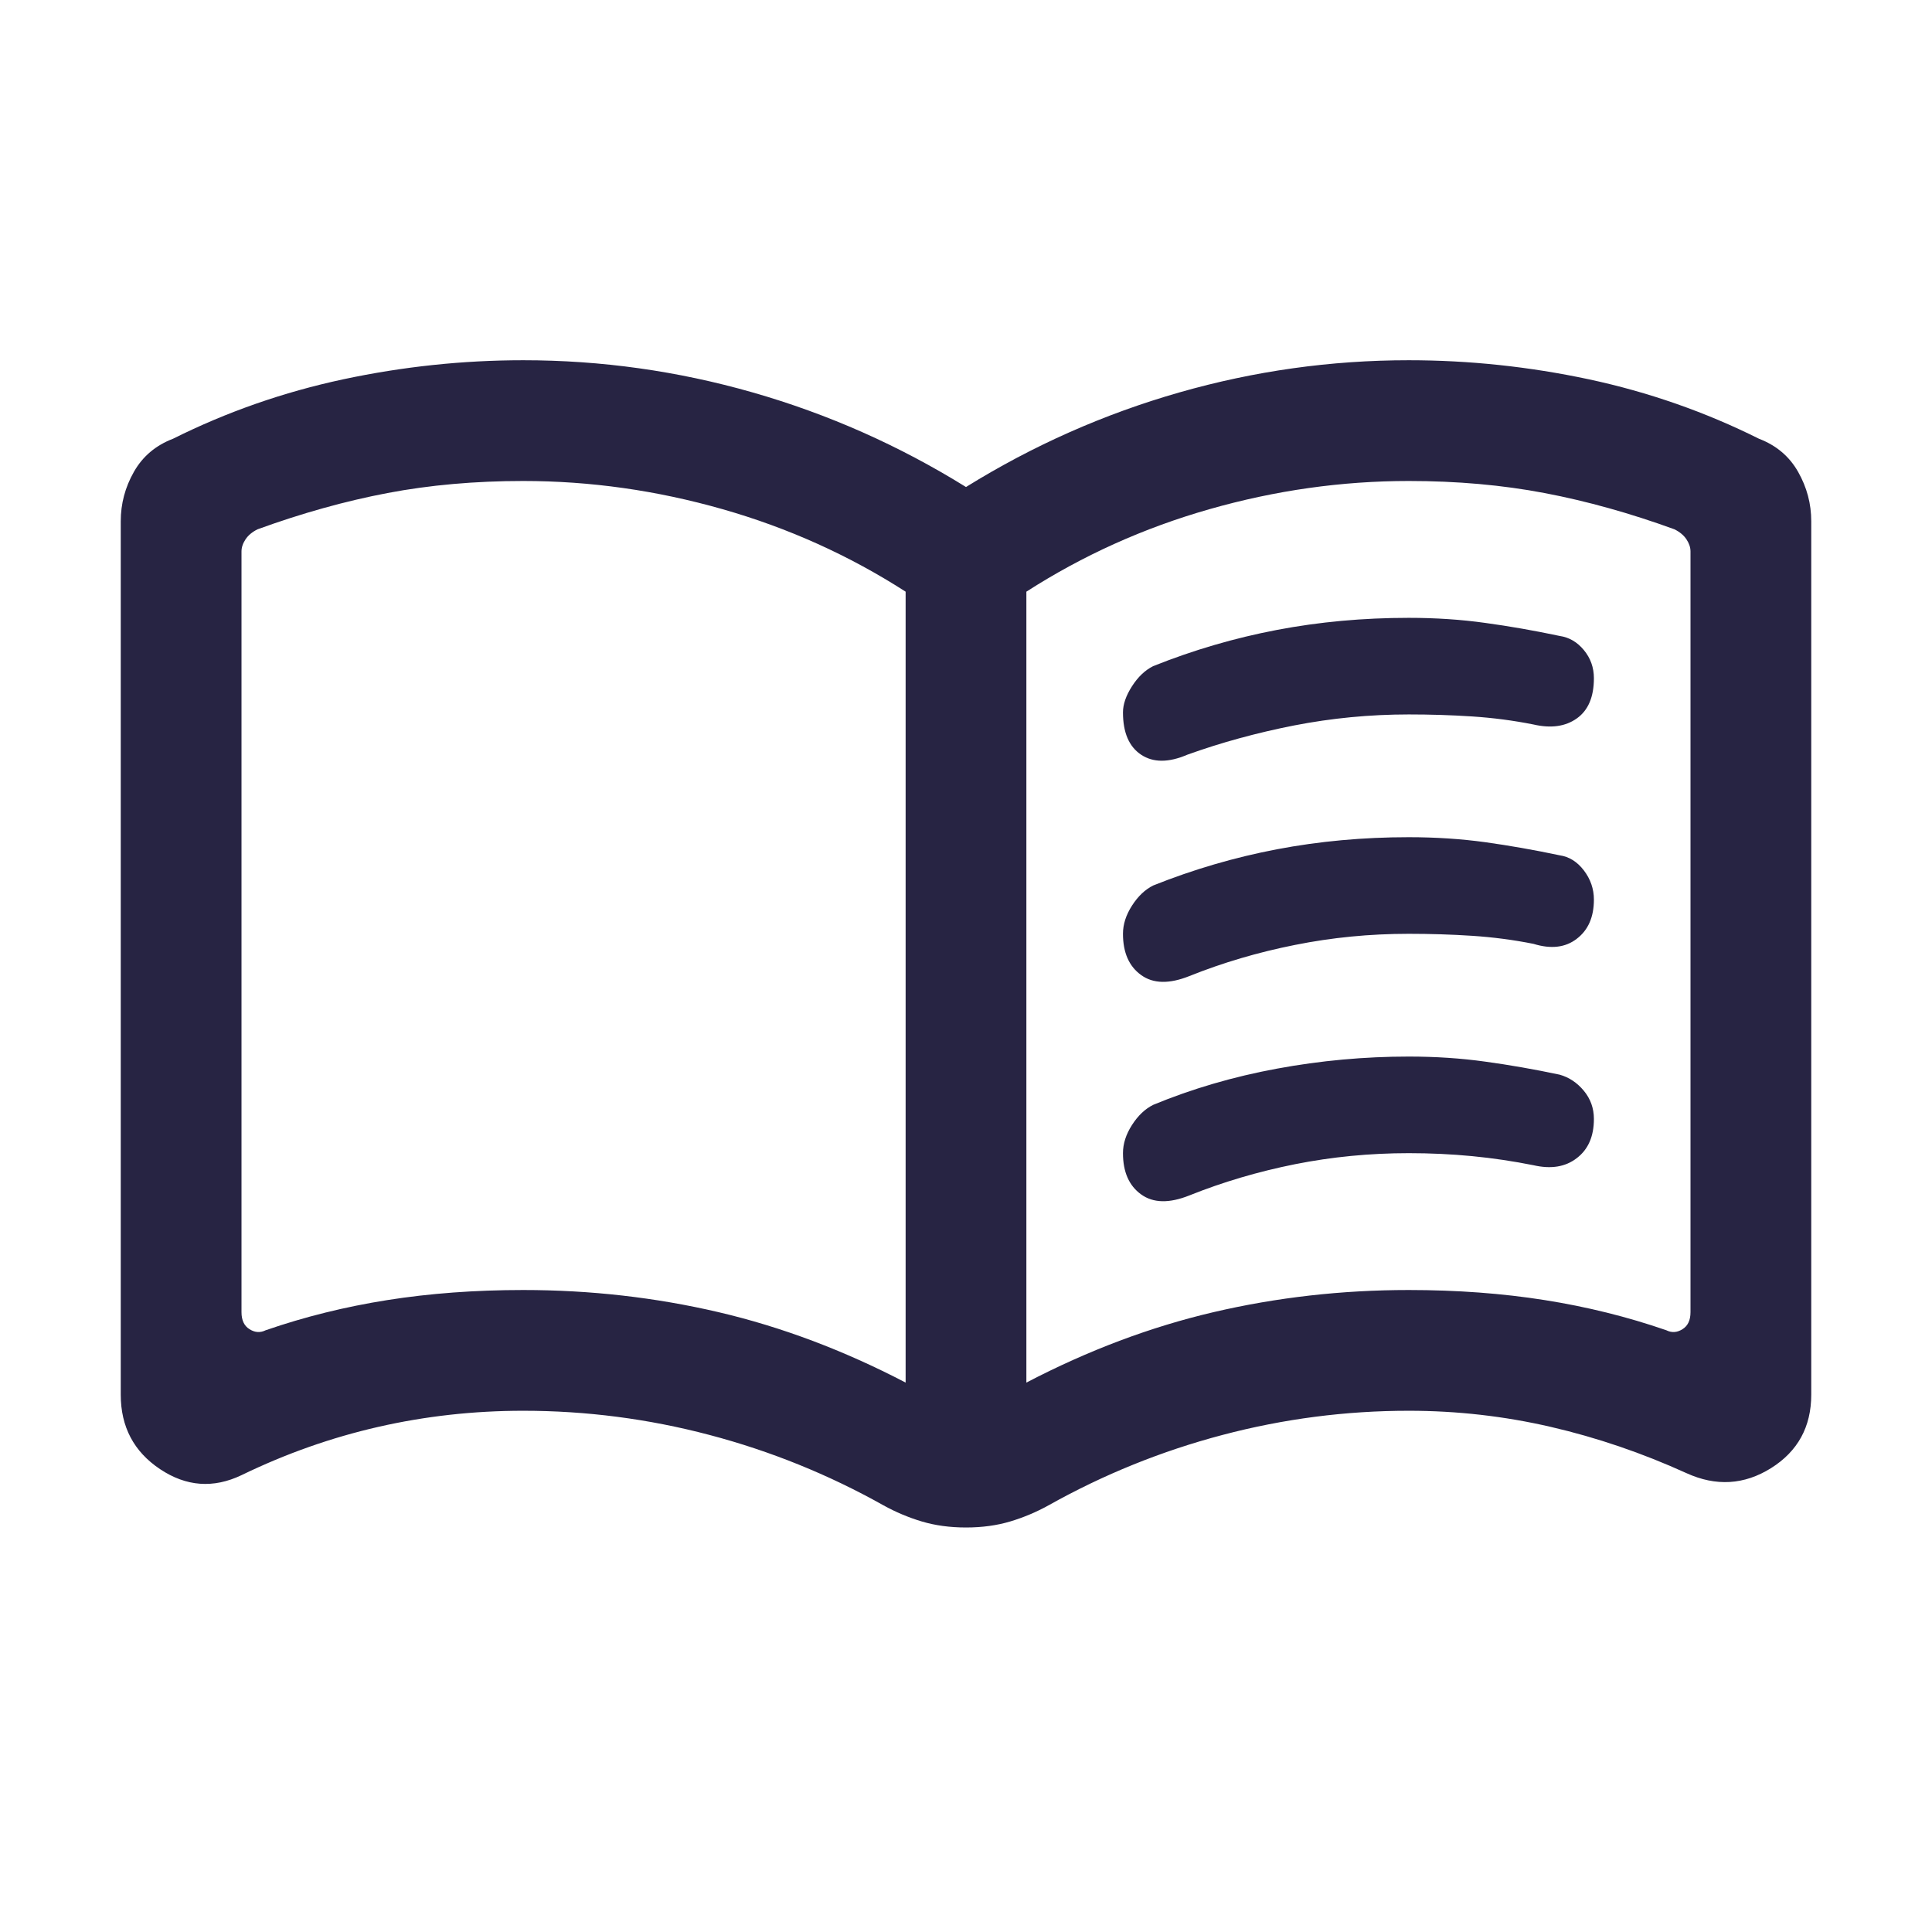 <svg width="24" height="24" viewBox="0 0 24 24" fill="none" xmlns="http://www.w3.org/2000/svg">
<mask id="mask0_287_764" style="mask-type:alpha" maskUnits="userSpaceOnUse" x="0" y="0" width="24" height="24">
<rect width="24" height="24" fill="#D9D9D9"/>
</mask>
<g mask="url(#mask0_287_764)">
<path d="M13.95 8.85C13.95 8.75 13.987 8.642 14.062 8.525C14.137 8.408 14.225 8.325 14.325 8.275C14.825 8.075 15.338 7.925 15.863 7.825C16.388 7.725 16.933 7.675 17.5 7.675C17.833 7.675 18.15 7.696 18.45 7.738C18.75 7.779 19.058 7.833 19.375 7.9C19.492 7.917 19.592 7.975 19.675 8.075C19.758 8.175 19.8 8.292 19.8 8.425C19.8 8.658 19.729 8.825 19.587 8.925C19.446 9.025 19.267 9.05 19.05 9C18.8 8.95 18.546 8.917 18.288 8.9C18.029 8.883 17.767 8.875 17.5 8.875C17.017 8.875 16.542 8.921 16.075 9.012C15.608 9.104 15.167 9.225 14.75 9.375C14.517 9.475 14.325 9.475 14.175 9.375C14.025 9.275 13.95 9.1 13.95 8.85ZM13.95 14.325C13.95 14.208 13.987 14.092 14.062 13.975C14.137 13.858 14.225 13.775 14.325 13.725C14.808 13.525 15.321 13.375 15.863 13.275C16.404 13.175 16.95 13.125 17.5 13.125C17.833 13.125 18.15 13.146 18.45 13.188C18.75 13.229 19.058 13.283 19.375 13.35C19.492 13.383 19.592 13.45 19.675 13.55C19.758 13.65 19.8 13.767 19.8 13.9C19.8 14.117 19.729 14.279 19.587 14.387C19.446 14.496 19.267 14.525 19.05 14.475C18.8 14.425 18.546 14.387 18.288 14.362C18.029 14.337 17.767 14.325 17.5 14.325C17.017 14.325 16.546 14.371 16.088 14.462C15.629 14.554 15.192 14.683 14.775 14.85C14.525 14.95 14.325 14.946 14.175 14.837C14.025 14.729 13.95 14.558 13.95 14.325ZM13.95 11.6C13.95 11.483 13.987 11.367 14.062 11.25C14.137 11.133 14.225 11.05 14.325 11C14.825 10.8 15.338 10.65 15.863 10.55C16.388 10.45 16.933 10.4 17.5 10.4C17.833 10.4 18.15 10.421 18.45 10.462C18.75 10.504 19.058 10.558 19.375 10.625C19.492 10.642 19.592 10.704 19.675 10.812C19.758 10.921 19.8 11.042 19.8 11.175C19.8 11.392 19.729 11.554 19.587 11.662C19.446 11.771 19.267 11.792 19.05 11.725C18.8 11.675 18.546 11.642 18.288 11.625C18.029 11.608 17.767 11.6 17.5 11.6C17.017 11.6 16.546 11.646 16.088 11.738C15.629 11.829 15.192 11.958 14.775 12.125C14.525 12.225 14.325 12.221 14.175 12.112C14.025 12.004 13.95 11.833 13.95 11.6ZM6.5 16.025C7.333 16.025 8.142 16.117 8.925 16.3C9.708 16.483 10.483 16.775 11.25 17.175V7.35C10.55 6.9 9.792 6.558 8.975 6.325C8.158 6.092 7.333 5.975 6.5 5.975C5.9 5.975 5.337 6.025 4.812 6.125C4.287 6.225 3.75 6.375 3.2 6.575C3.133 6.608 3.083 6.65 3.05 6.7C3.017 6.75 3 6.8 3 6.85V16.3C3 16.4 3.033 16.471 3.1 16.512C3.167 16.554 3.233 16.558 3.3 16.525C3.783 16.358 4.287 16.233 4.812 16.15C5.337 16.067 5.9 16.025 6.5 16.025ZM12.75 17.175C13.517 16.775 14.292 16.483 15.075 16.3C15.858 16.117 16.667 16.025 17.5 16.025C18.1 16.025 18.663 16.067 19.188 16.15C19.713 16.233 20.217 16.358 20.7 16.525C20.767 16.558 20.833 16.554 20.9 16.512C20.967 16.471 21 16.4 21 16.3V6.85C21 6.8 20.983 6.75 20.95 6.7C20.917 6.65 20.867 6.608 20.8 6.575C20.25 6.375 19.713 6.225 19.188 6.125C18.663 6.025 18.1 5.975 17.5 5.975C16.667 5.975 15.842 6.092 15.025 6.325C14.208 6.558 13.45 6.9 12.75 7.35V17.175ZM12 18.975C11.8 18.975 11.617 18.95 11.45 18.9C11.283 18.85 11.125 18.783 10.975 18.7C10.292 18.317 9.571 18.025 8.812 17.825C8.054 17.625 7.283 17.525 6.5 17.525C5.883 17.525 5.283 17.592 4.7 17.725C4.117 17.858 3.55 18.058 3 18.325C2.65 18.492 2.313 18.467 1.988 18.25C1.663 18.033 1.5 17.725 1.5 17.325V6.475C1.5 6.258 1.554 6.054 1.663 5.862C1.771 5.671 1.933 5.533 2.15 5.45C2.817 5.117 3.521 4.871 4.263 4.712C5.004 4.554 5.75 4.475 6.5 4.475C7.467 4.475 8.417 4.608 9.35 4.875C10.283 5.142 11.167 5.533 12 6.05C12.833 5.533 13.717 5.142 14.65 4.875C15.583 4.608 16.533 4.475 17.5 4.475C18.25 4.475 18.996 4.554 19.738 4.712C20.479 4.871 21.183 5.117 21.85 5.45C22.067 5.533 22.229 5.671 22.337 5.862C22.446 6.054 22.5 6.258 22.5 6.475V17.325C22.5 17.725 22.333 18.029 22 18.238C21.667 18.446 21.317 18.467 20.95 18.3C20.4 18.05 19.838 17.858 19.263 17.725C18.688 17.592 18.1 17.525 17.5 17.525C16.717 17.525 15.946 17.625 15.188 17.825C14.429 18.025 13.708 18.317 13.025 18.7C12.875 18.783 12.717 18.85 12.55 18.9C12.383 18.95 12.2 18.975 12 18.975Z" fill="#272443"/>
</g>
</svg>
